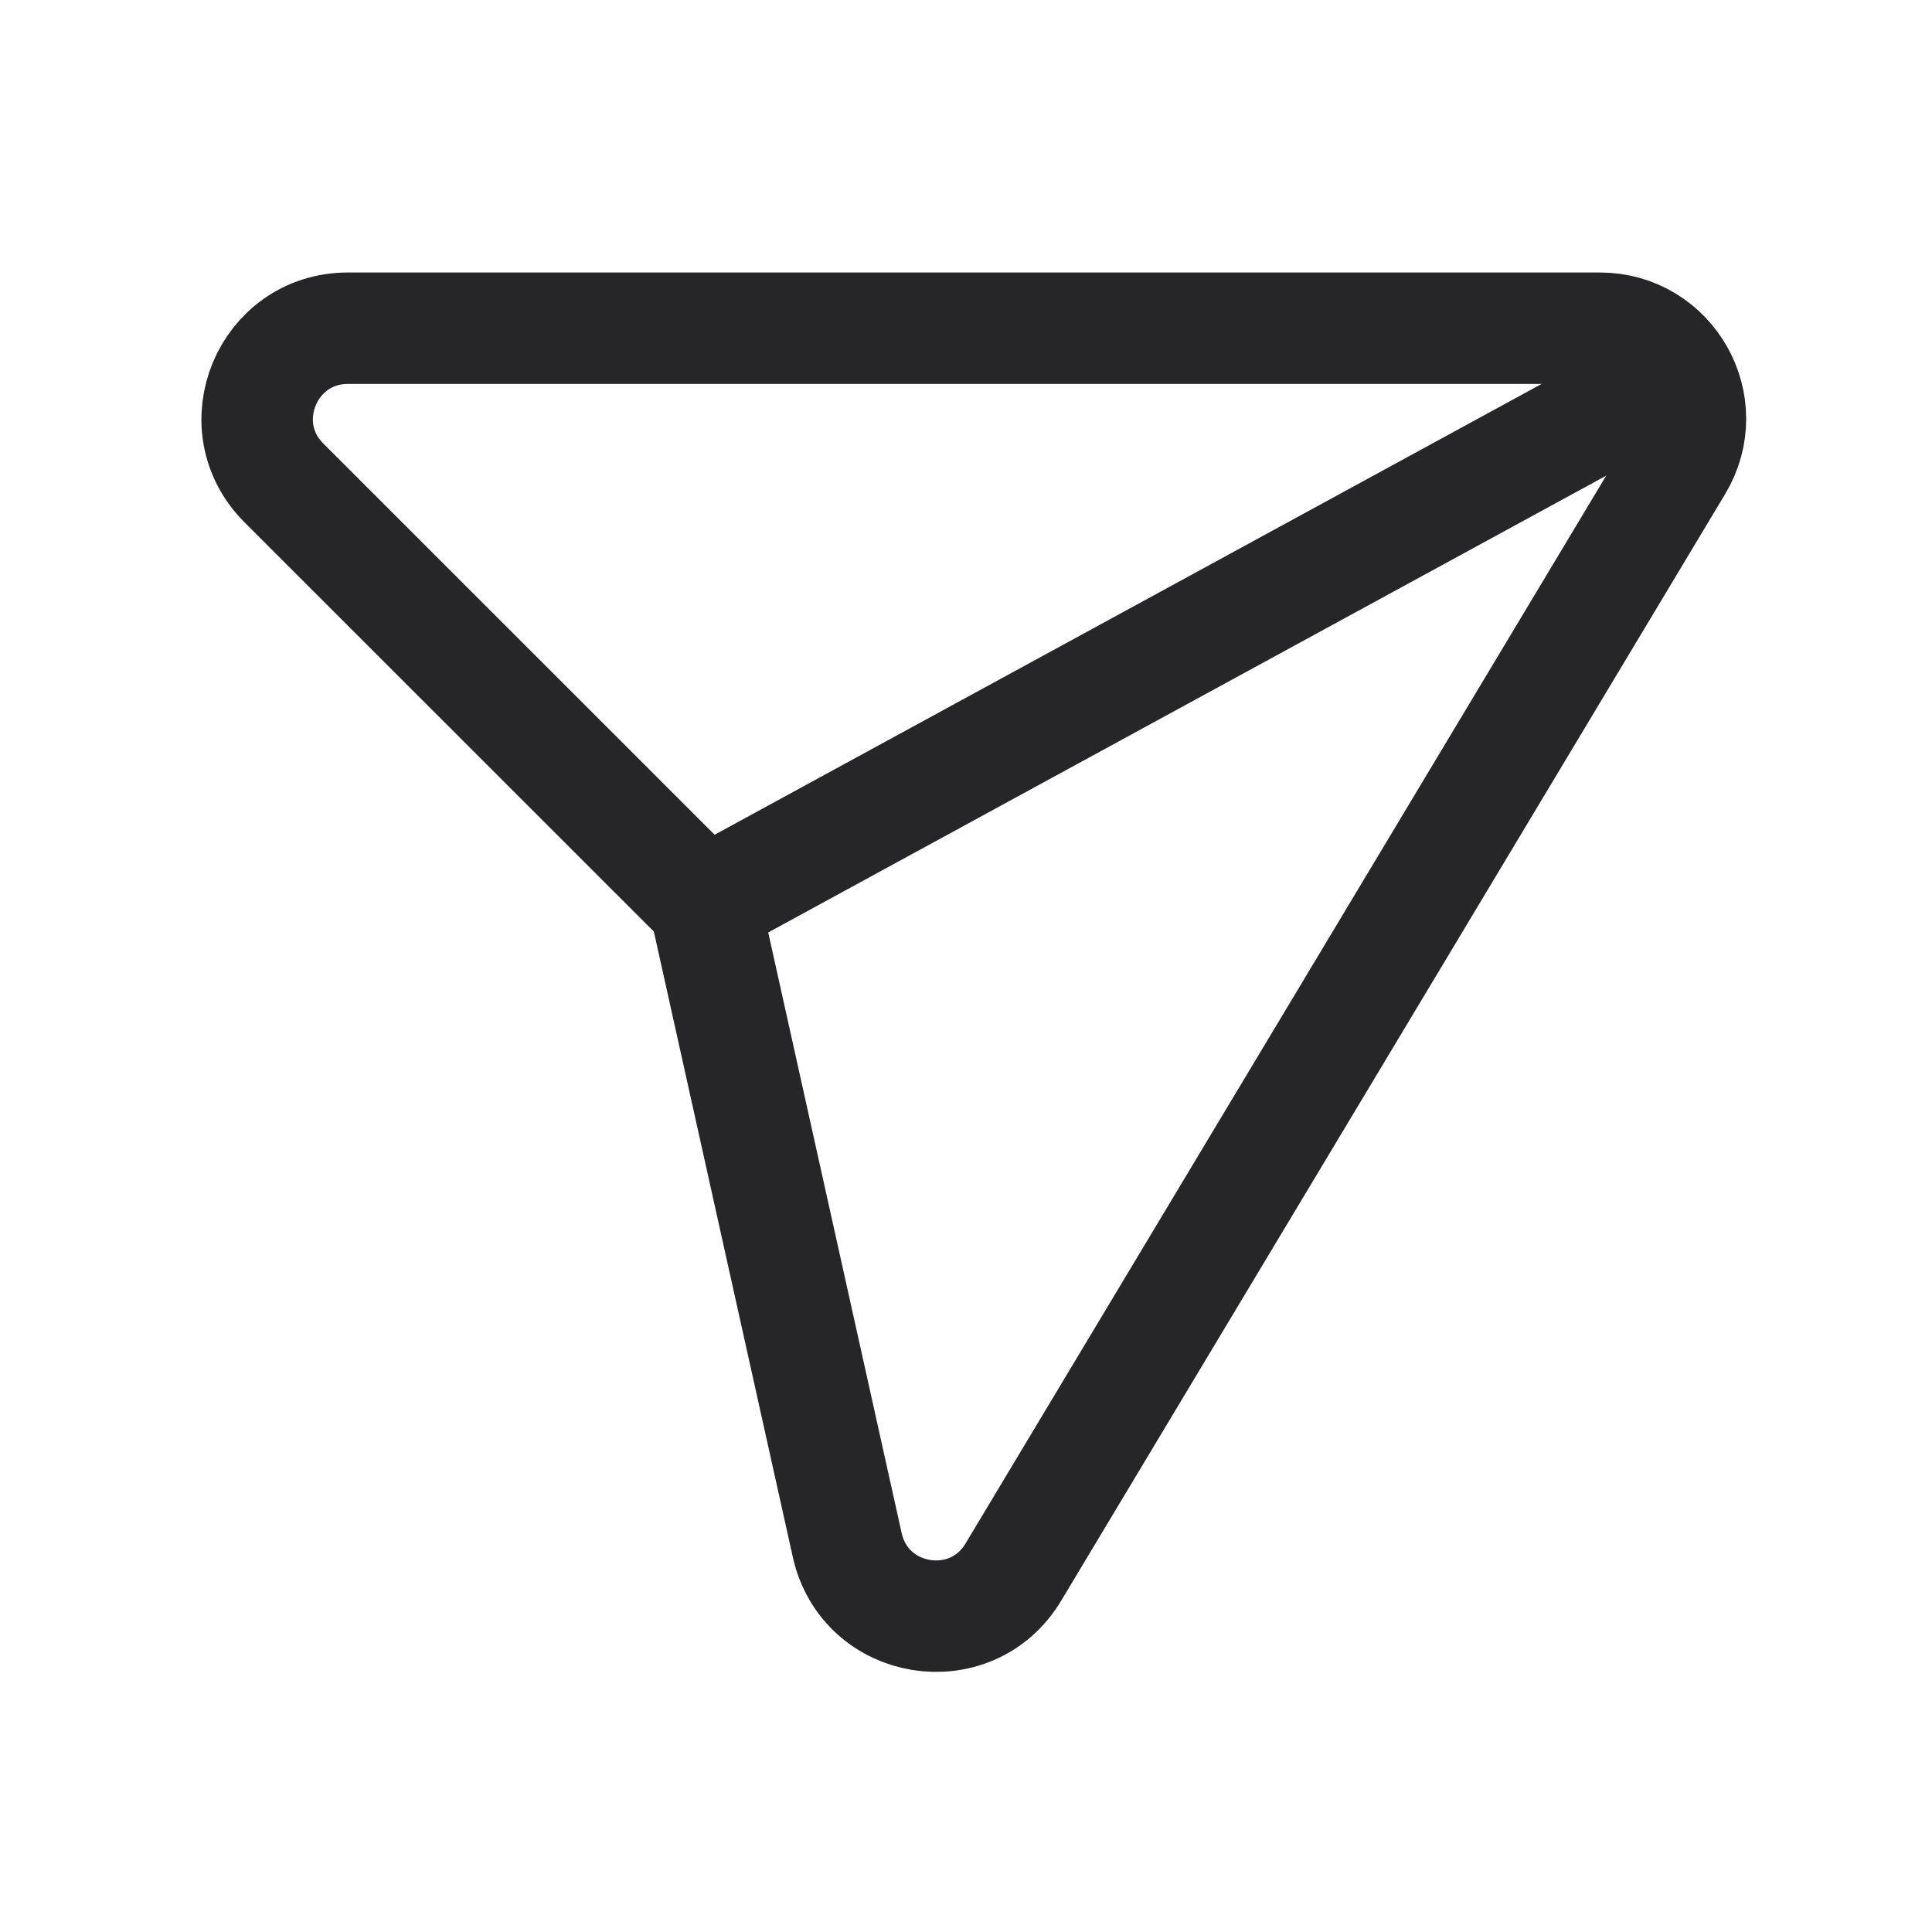 <svg width="26" height="26" viewBox="0 0 26 26" fill="none" xmlns="http://www.w3.org/2000/svg">
<path fill-rule="evenodd" clip-rule="evenodd" d="M9.484 12.161L11.402 20.794C11.642 21.87 13.07 22.102 13.637 21.157L22.573 6.263C23.062 5.45 22.477 4.417 21.529 4.417H4.682C3.596 4.417 3.052 5.73 3.82 6.498L9.484 12.161Z" stroke="#262628" stroke-width="1.5" stroke-linecap="round" stroke-linejoin="round"/>
<path d="M22.577 5.023L9.479 12.163" stroke="#262628" stroke-width="1.5" stroke-linecap="round" stroke-linejoin="round"/>
</svg>
